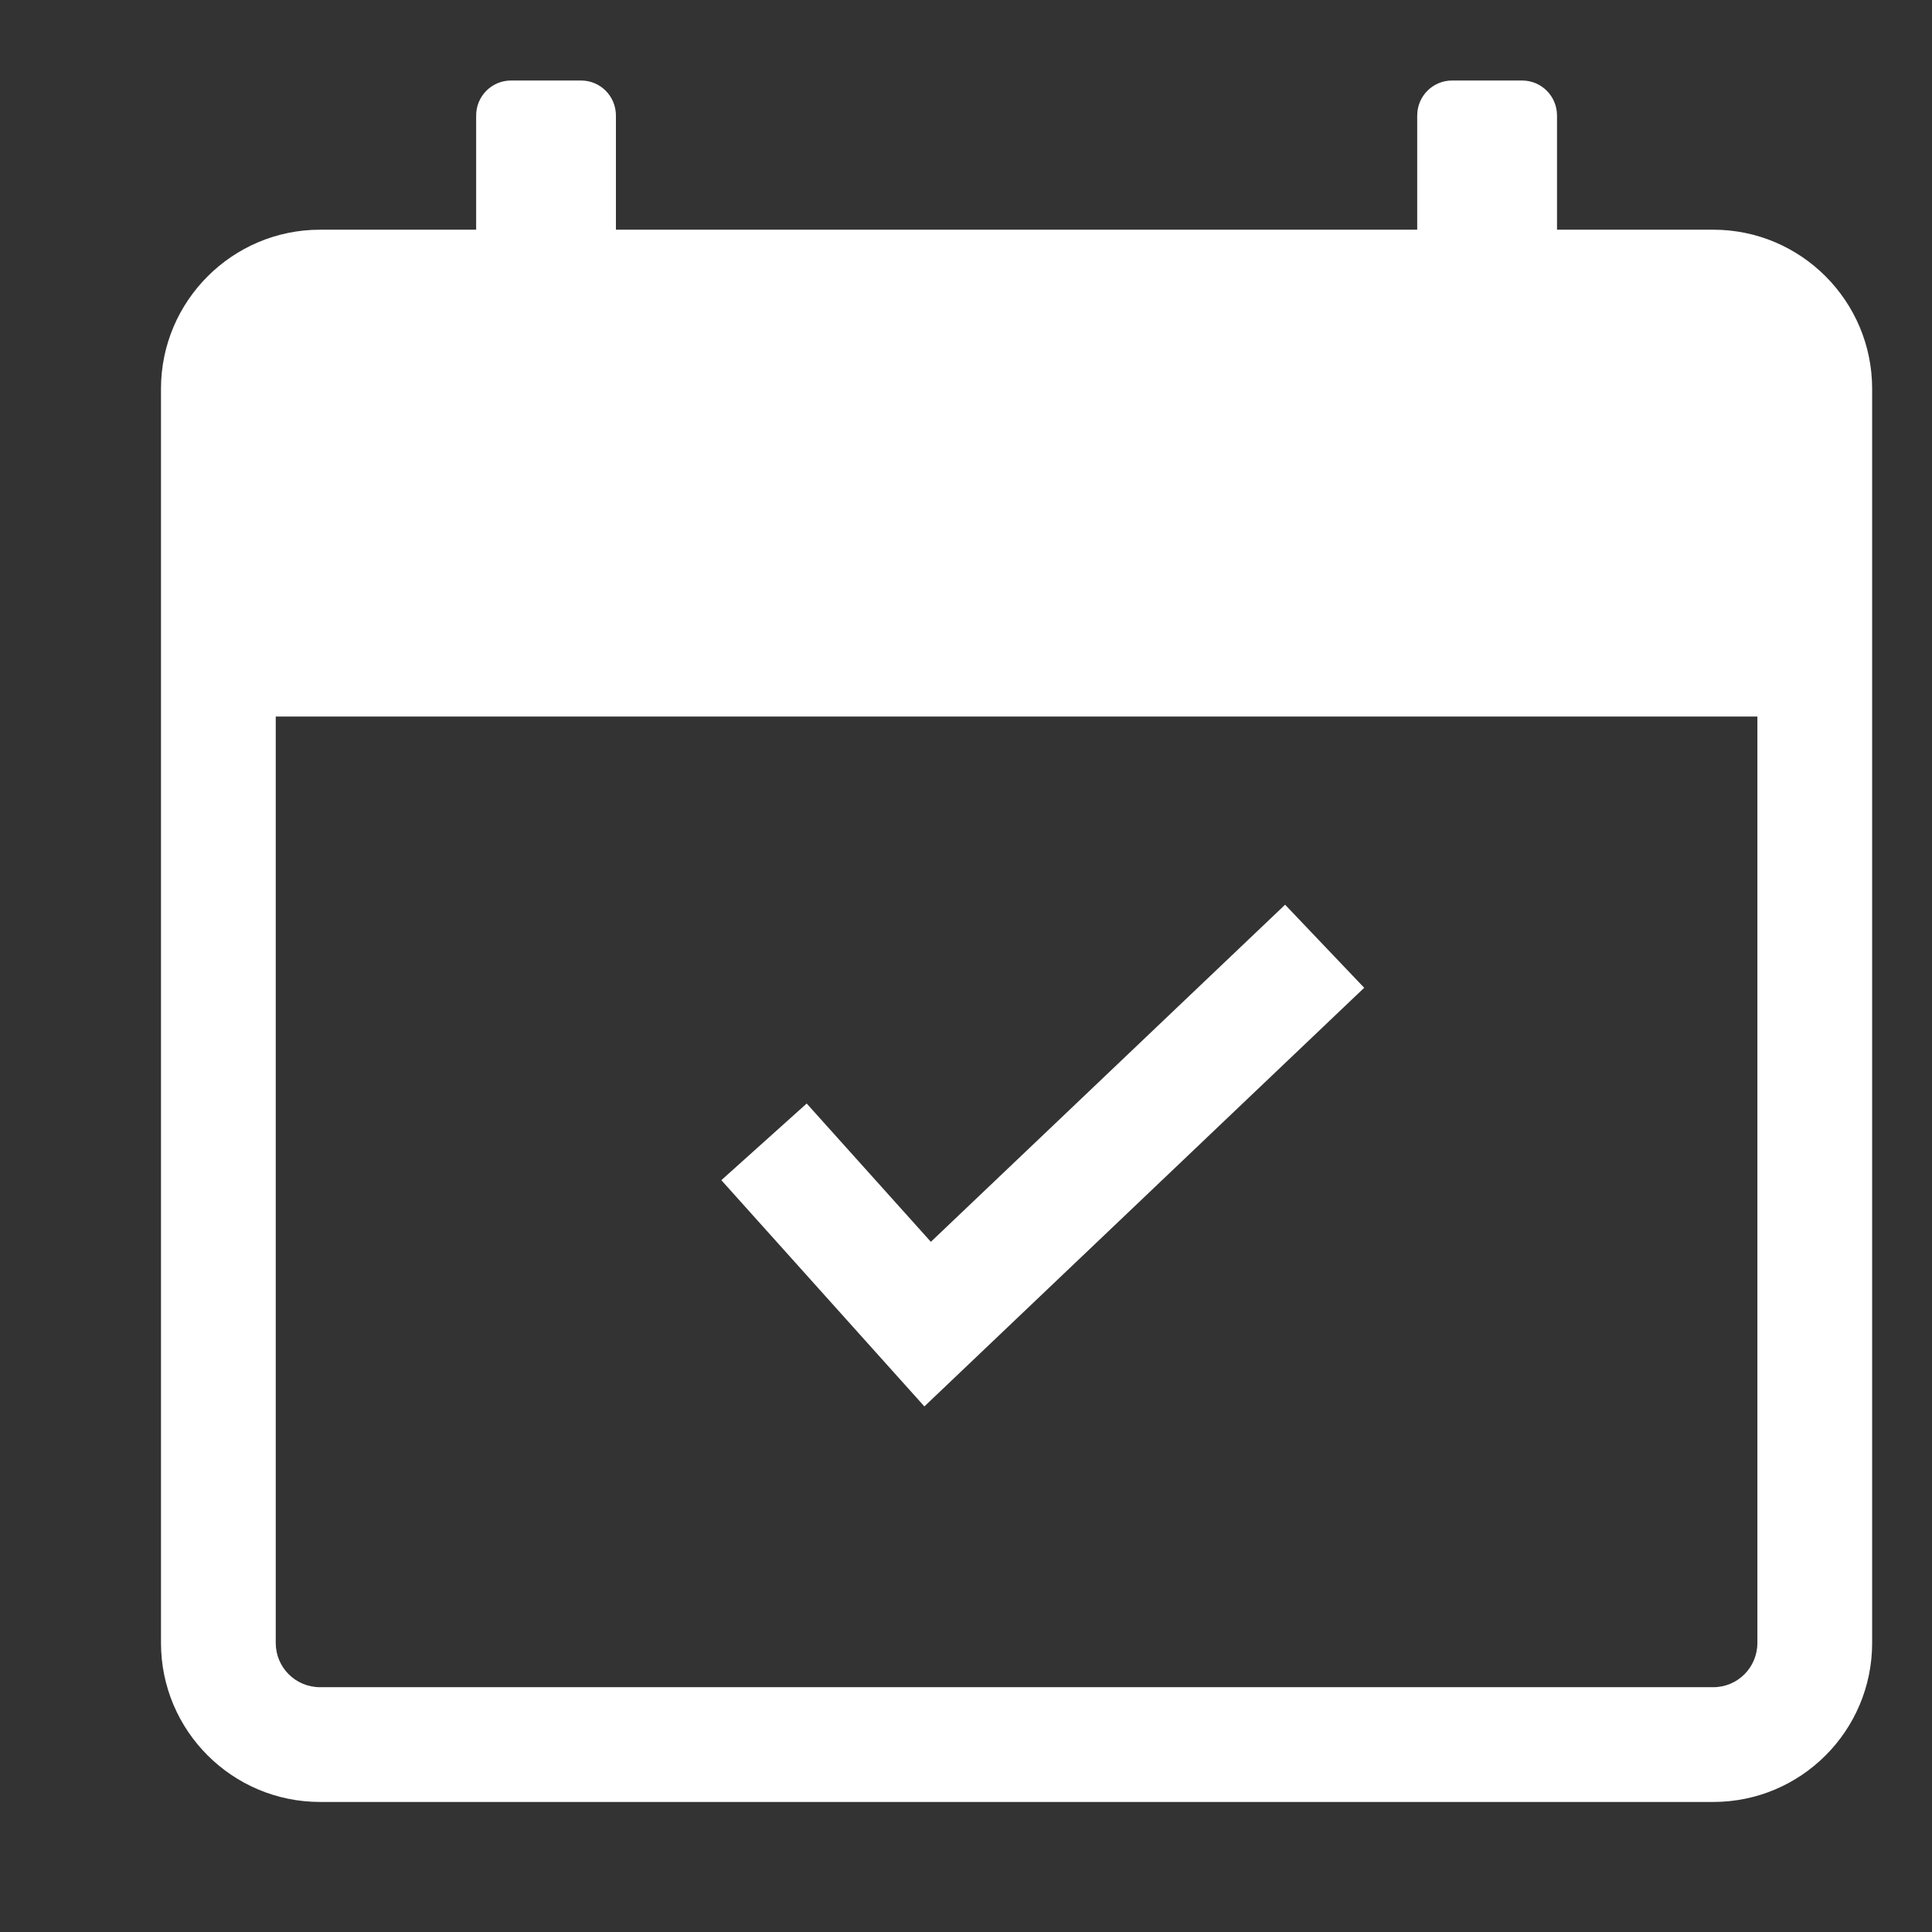 <svg width="55" height="55" viewBox="0 0 55 55" fill="none" xmlns="http://www.w3.org/2000/svg">
<rect x="0" y="0" width="55" height="55" fill="#333333" stroke="none"/>
<g clip-path="url(#clip0)">
<path d="M26.315 40.038L20.535 33.597L22.965 31.415L26.5 35.352L36.584 25.755L38.836 28.12L26.315 40.038Z" fill="white"/>
<path d="M48.774 6.539H44.325V3.291C44.325 2.736 43.88 2.292 43.331 2.292H41.338C40.789 2.292 40.345 2.736 40.345 3.291V6.539H17.534V3.291C17.534 2.736 17.09 2.292 16.541 2.292H14.548C13.999 2.292 13.555 2.736 13.555 3.291V6.539H9.112C6.615 6.539 4.583 8.571 4.583 11.067V46.77C4.583 49.273 6.615 51.298 9.112 51.298H48.774C51.27 51.298 53.296 49.273 53.296 46.77V11.067C53.296 8.571 51.27 6.539 48.774 6.539ZM50.029 46.77C50.029 47.469 49.467 48.031 48.774 48.031H9.112C8.412 48.031 7.85 47.469 7.85 46.77V20.398H50.029V46.77Z" fill="white"/>
</g>
<defs>
<clipPath id="clip0">
<rect x="4.583" y="2.292" width="48.713" height="49.007" fill="white"/>
</clipPath>
</defs>
</svg>
